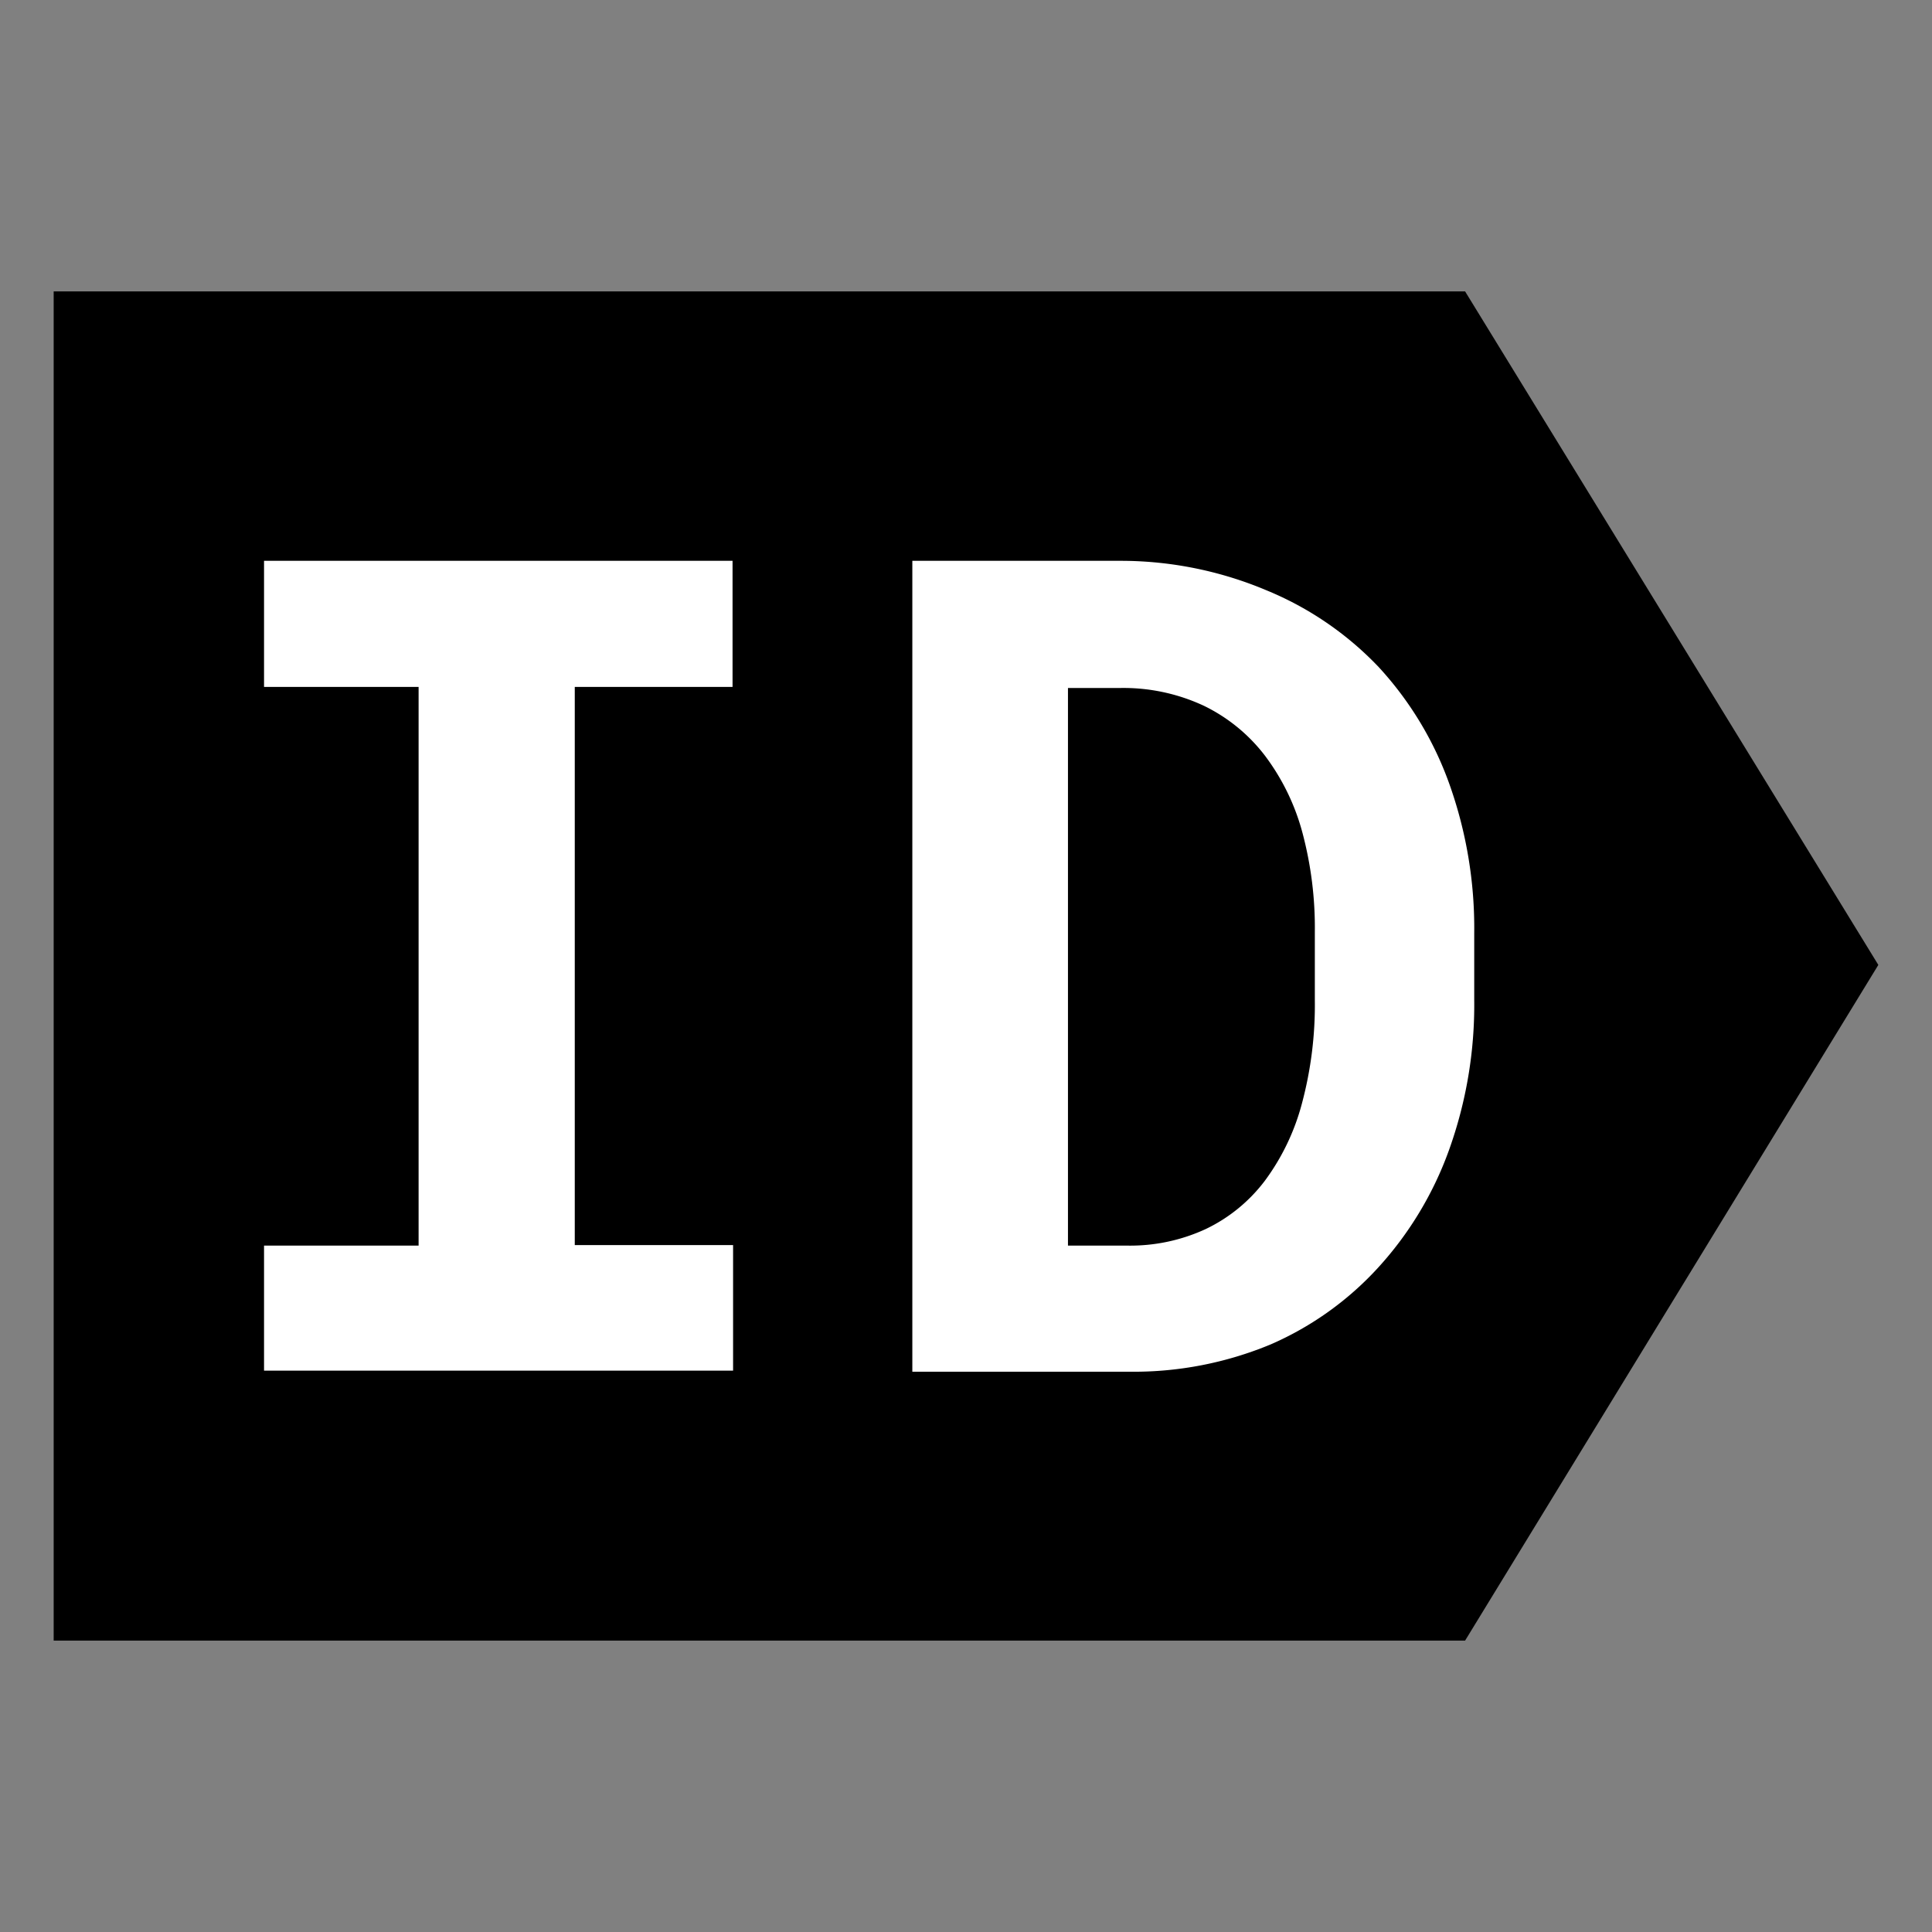 <svg id="Layer_1" data-name="Layer 1" xmlns="http://www.w3.org/2000/svg" viewBox="0 0 36 36"><rect x="0" y="0" width="36" height="36" fill="#808080" stroke="none"/><defs><style>.cls-1{fill:#fff;}</style></defs><title>id</title><polygon points="35 17.98 27.3 30.57 1 30.57 1 5.43 27.3 5.43 35 17.98 35 17.98"/><path class="cls-1" d="M4.92,10.45h8.73V12.8H10.71v10.4h2.95v2.34H4.92V23.21H7.8V12.8H4.92V10.45Z"/><path class="cls-1" d="M17,25.55V10.45h3.91A7,7,0,0,1,23.6,11a6.06,6.06,0,0,1,2.09,1.43A6.38,6.38,0,0,1,27,14.59a8,8,0,0,1,.47,2.8v1.24a8,8,0,0,1-.47,2.8,6.52,6.52,0,0,1-1.32,2.19,5.9,5.9,0,0,1-2,1.43,6.65,6.65,0,0,1-2.63.51H17ZM19.9,12.81V23.21H21a3.35,3.35,0,0,0,1.47-.31,3,3,0,0,0,1.1-.9,4.24,4.24,0,0,0,.69-1.44,7.09,7.09,0,0,0,.24-1.92V17.37a6.87,6.87,0,0,0-.23-1.85,4.18,4.18,0,0,0-.7-1.44,3.18,3.18,0,0,0-1.14-.93,3.54,3.54,0,0,0-1.57-.33h-1Z"/></svg>
